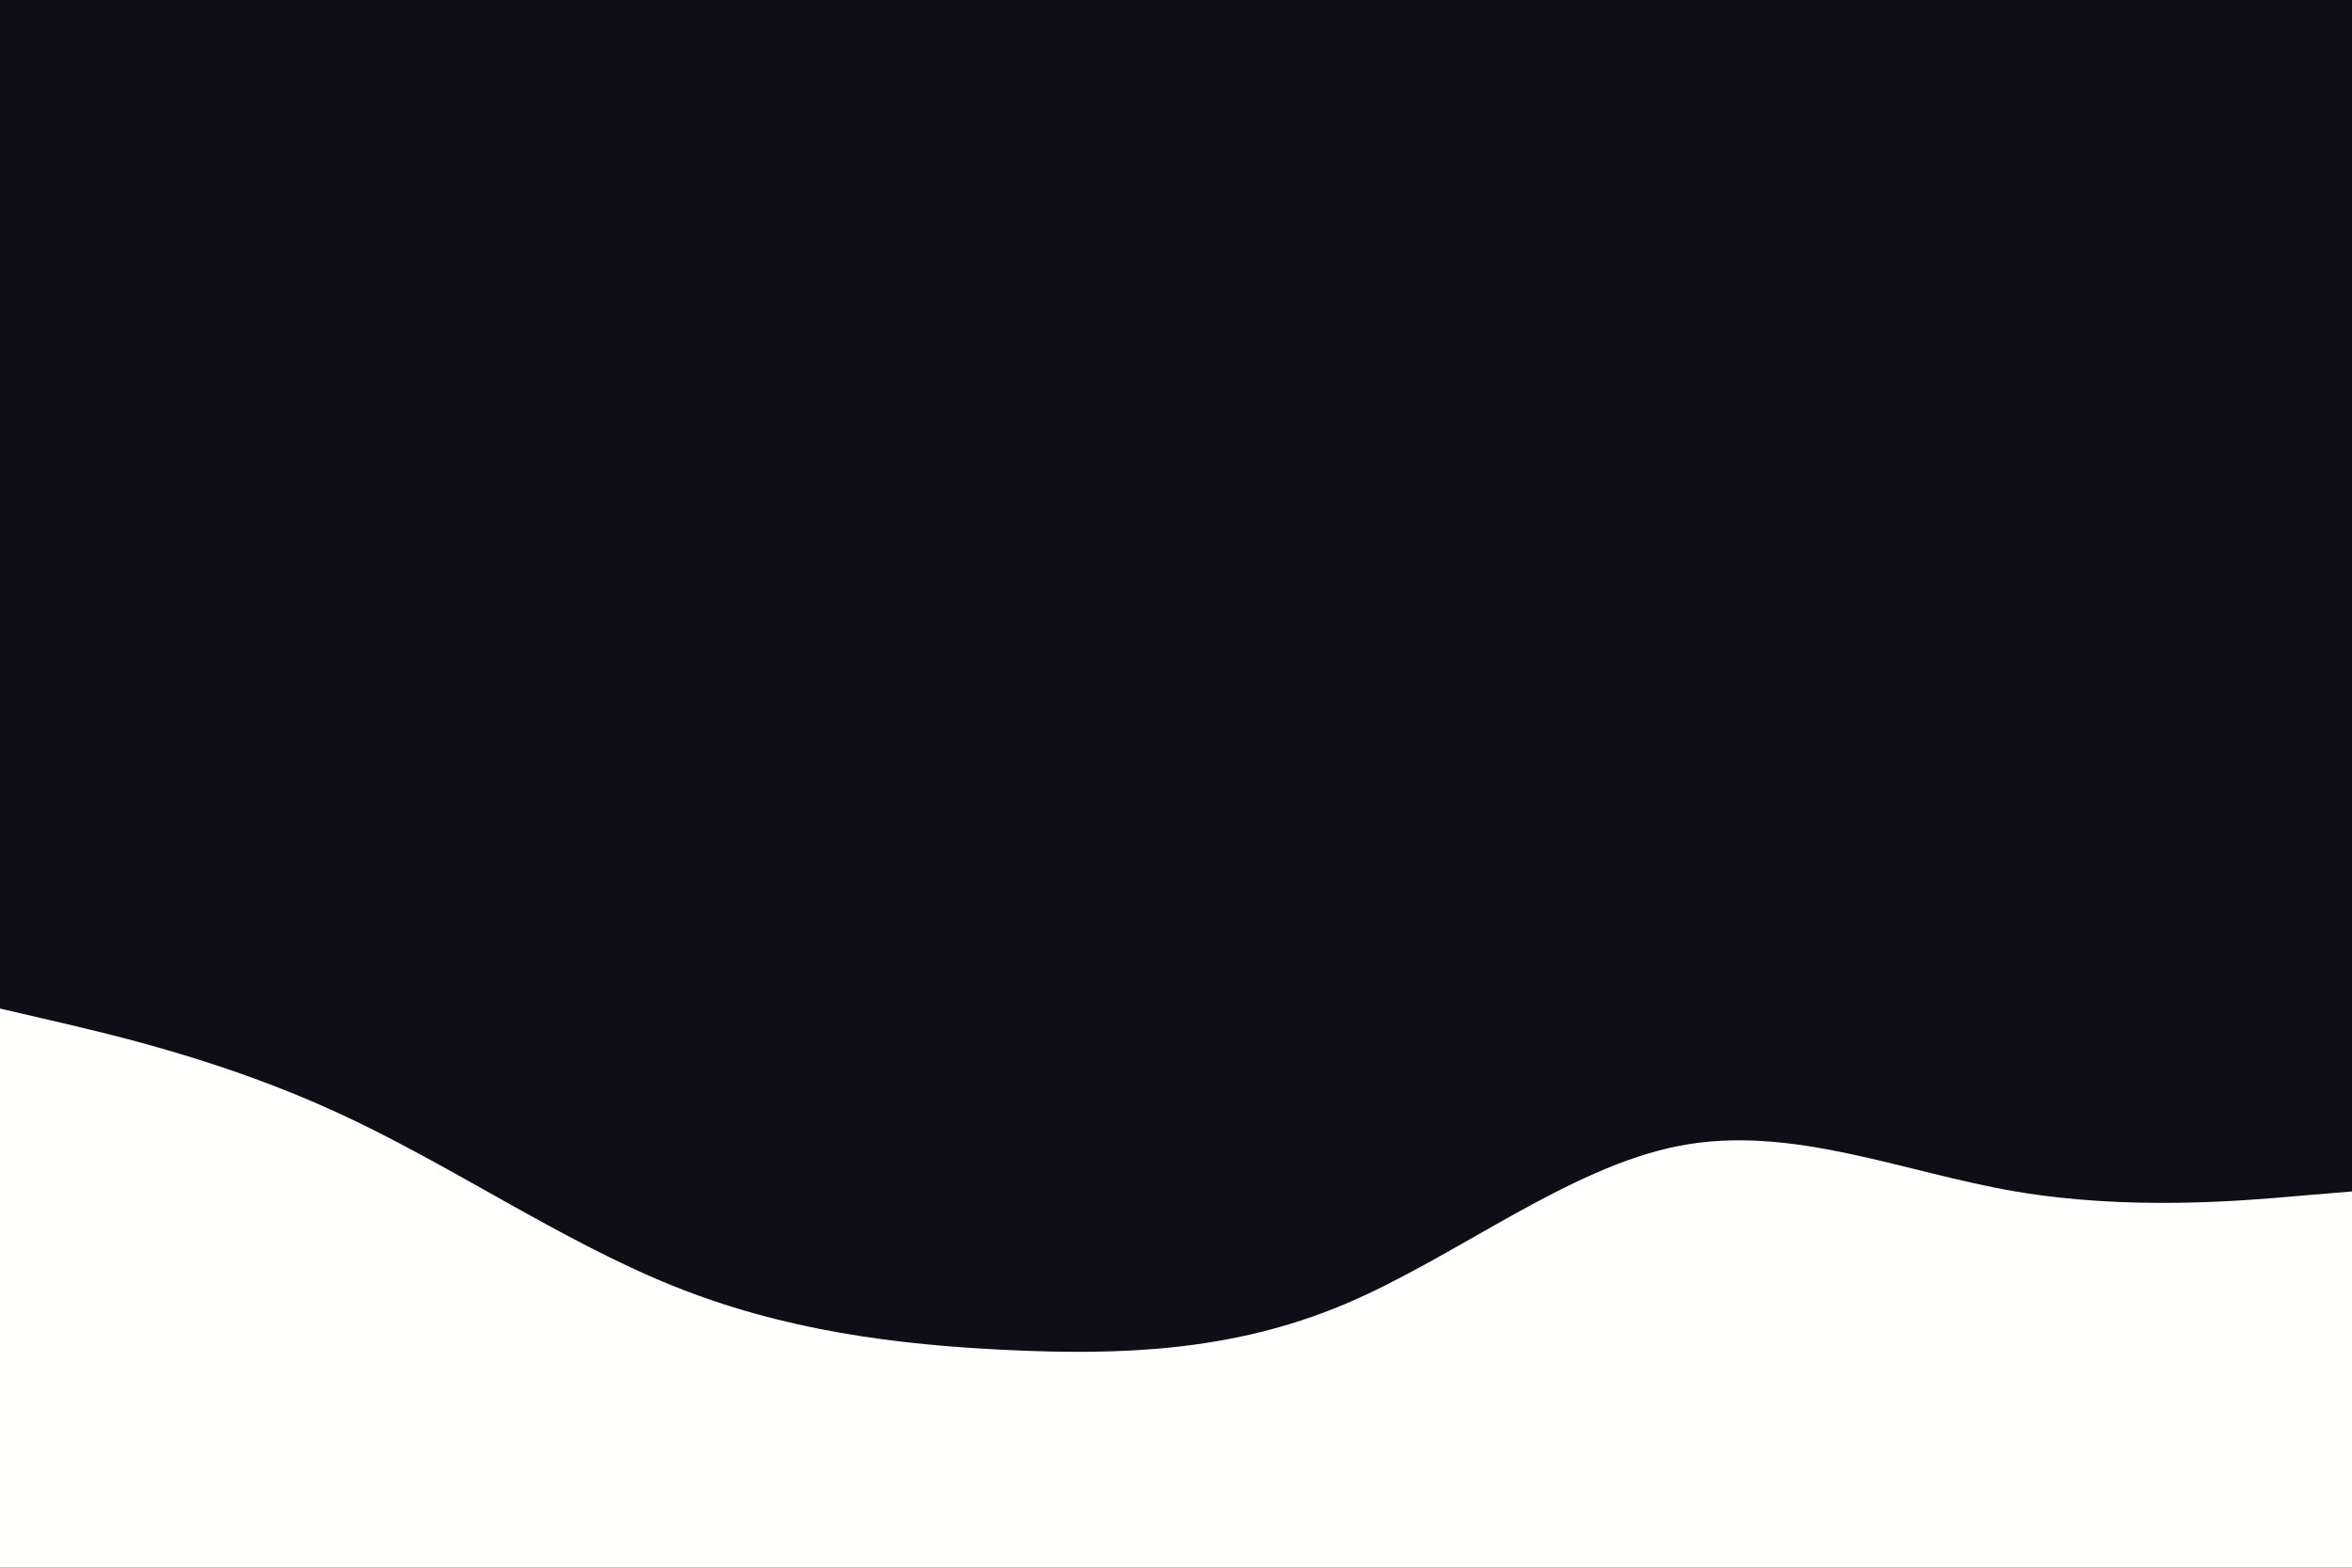 <svg id="visual" viewBox="0 0 900 600" width="900" height="600" xmlns="http://www.w3.org/2000/svg" xmlns:xlink="http://www.w3.org/1999/xlink" version="1.1"><rect x="0" y="0" width="900" height="600" fill="#0f0e17"></rect><path d="M0 386L21.5 391C43 396 86 406 128.8 425.7C171.7 445.3 214.3 474.7 257.2 492C300 509.3 343 514.7 385.8 516.7C428.7 518.7 471.3 517.3 514.2 499.3C557 481.3 600 446.7 642.8 438.5C685.7 430.3 728.3 448.7 771.2 456C814 463.3 857 459.7 878.5 457.8L900 456L900 601L878.5 601C857 601 814 601 771.2 601C728.3 601 685.7 601 642.8 601C600 601 557 601 514.2 601C471.3 601 428.7 601 385.8 601C343 601 300 601 257.2 601C214.3 601 171.7 601 128.8 601C86 601 43 601 21.5 601L0 601Z" fill="#fffffe" stroke-linecap="round" stroke-linejoin="miter"></path></svg>